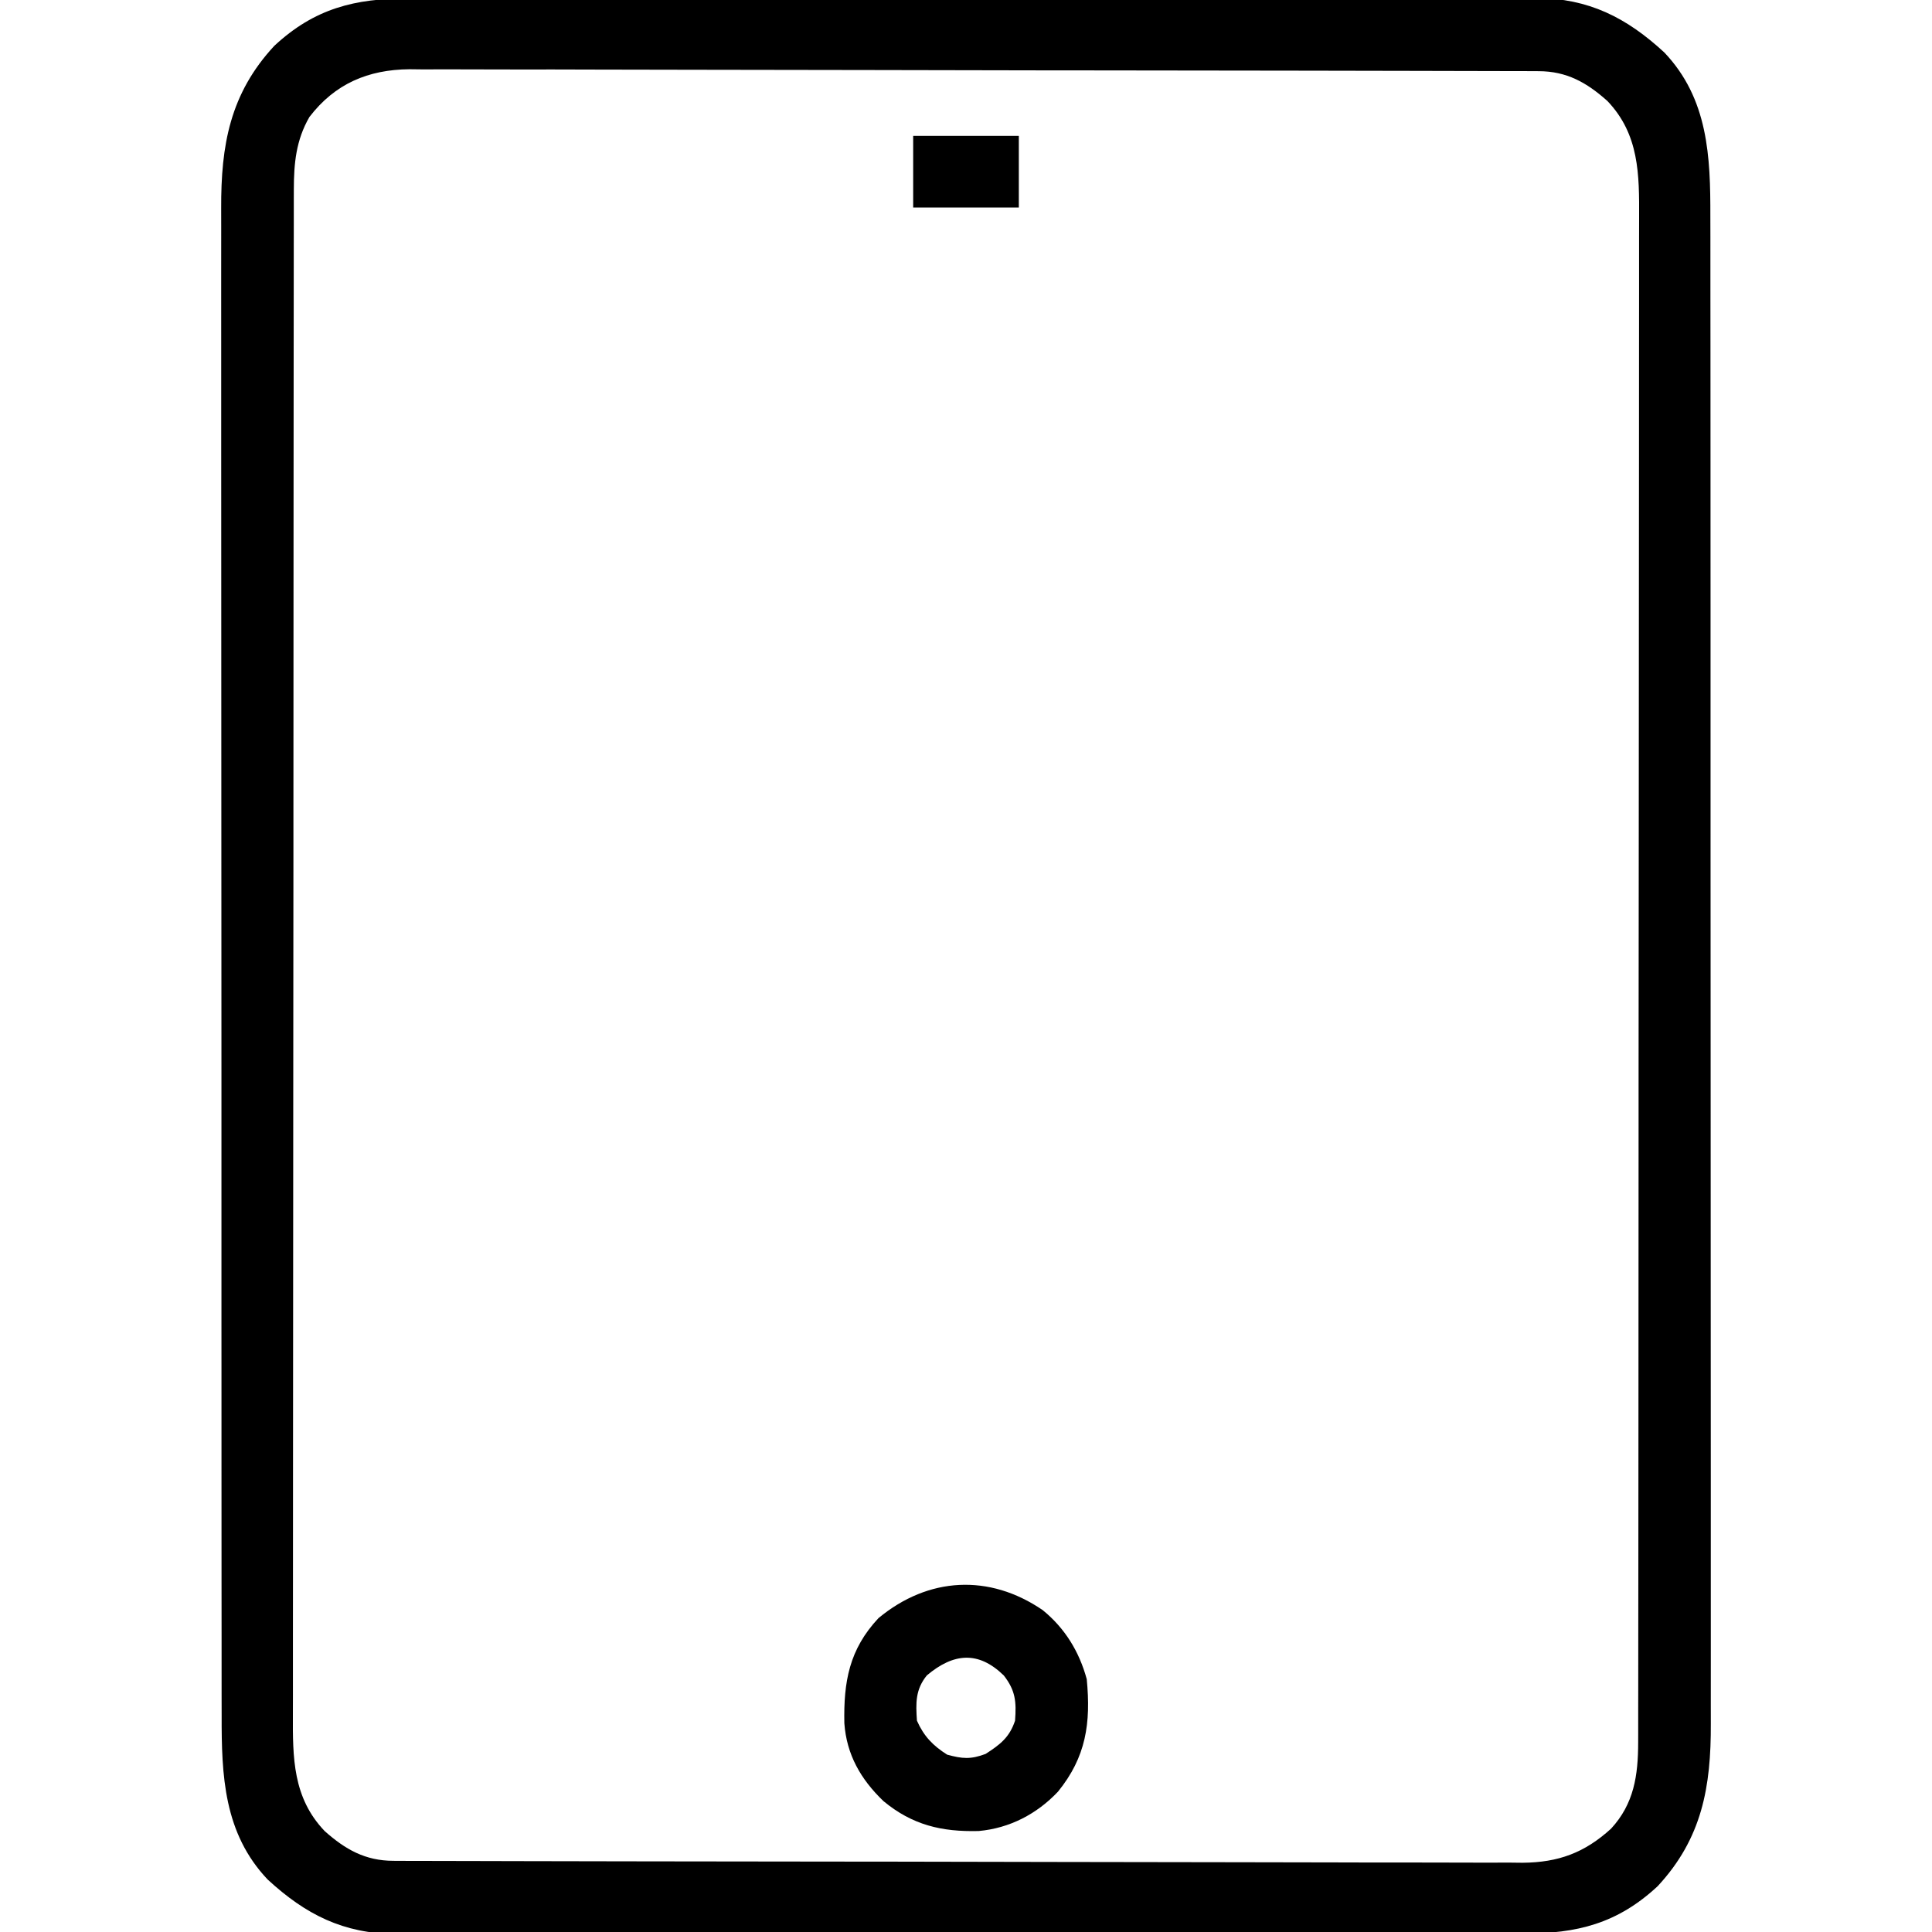
<svg version="1.1" xmlns="http://www.w3.org/2000/svg" width="512" height="512" viewBox="0 0 512 512">
<path d="M0 0 C1.315 -0.005 2.63 -0.011 3.984 -0.016 C7.614 -0.031 11.244 -0.027 14.874 -0.019 C18.796 -0.014 22.718 -0.027 26.641 -0.037 C34.317 -0.054 41.994 -0.055 49.671 -0.05 C55.912 -0.046 62.154 -0.047 68.396 -0.053 C69.285 -0.053 70.174 -0.054 71.09 -0.055 C72.897 -0.057 74.704 -0.058 76.51 -0.06 C93.443 -0.073 110.376 -0.068 127.309 -0.056 C142.789 -0.046 158.268 -0.059 173.747 -0.083 C189.655 -0.108 205.562 -0.117 221.47 -0.111 C230.395 -0.107 239.321 -0.109 248.246 -0.127 C255.845 -0.142 263.443 -0.142 271.041 -0.125 C274.915 -0.116 278.789 -0.114 282.662 -0.13 C286.869 -0.146 291.074 -0.131 295.281 -0.114 C296.495 -0.123 297.71 -0.133 298.962 -0.143 C312.782 -0.023 322.764 5.003 332.838 14.298 C344.471 26.561 345.066 41.868 345.028 57.79 C345.031 59.571 345.035 61.352 345.04 63.133 C345.05 68.015 345.048 72.897 345.043 77.779 C345.041 83.049 345.05 88.319 345.058 93.589 C345.07 103.909 345.072 114.229 345.07 124.549 C345.068 132.938 345.07 141.328 345.074 149.717 C345.075 150.911 345.075 152.105 345.076 153.336 C345.077 155.762 345.078 158.188 345.079 160.615 C345.09 183.366 345.088 206.117 345.082 228.868 C345.077 249.675 345.088 270.482 345.107 291.289 C345.126 312.66 345.135 334.031 345.131 355.402 C345.129 367.398 345.132 379.394 345.146 391.389 C345.158 401.602 345.159 411.814 345.147 422.027 C345.141 427.235 345.14 432.444 345.152 437.652 C345.163 442.425 345.16 447.197 345.146 451.97 C345.143 453.692 345.145 455.414 345.153 457.136 C345.226 473.941 342.819 487.589 331.068 500.247 C320.437 510.138 309.674 512.845 295.535 512.775 C294.22 512.781 292.905 512.786 291.55 512.792 C287.921 512.806 284.291 512.802 280.661 512.795 C276.739 512.79 272.816 512.802 268.894 512.813 C261.217 512.83 253.541 512.831 245.864 512.825 C239.622 512.821 233.381 512.823 227.139 512.828 C226.25 512.829 225.361 512.83 224.444 512.83 C222.638 512.832 220.831 512.833 219.024 512.835 C202.091 512.849 185.158 512.843 168.225 512.832 C152.746 512.822 137.267 512.835 121.787 512.859 C105.88 512.883 89.972 512.893 74.065 512.886 C65.139 512.883 56.214 512.885 47.288 512.902 C39.69 512.917 32.092 512.918 24.494 512.9 C20.62 512.892 16.746 512.89 12.872 512.905 C8.666 512.921 4.46 512.907 0.254 512.889 C-0.961 512.898 -2.175 512.908 -3.427 512.918 C-17.247 512.799 -27.229 507.772 -37.303 498.478 C-48.937 486.214 -49.532 470.907 -49.493 454.986 C-49.496 453.205 -49.5 451.423 -49.505 449.642 C-49.515 444.76 -49.513 439.878 -49.509 434.996 C-49.506 429.726 -49.515 424.456 -49.523 419.186 C-49.536 408.866 -49.537 398.546 -49.535 388.226 C-49.533 379.837 -49.535 371.448 -49.539 363.058 C-49.54 361.864 -49.54 360.67 -49.541 359.439 C-49.542 357.013 -49.543 354.587 -49.545 352.161 C-49.556 329.41 -49.553 306.659 -49.547 283.908 C-49.542 263.1 -49.553 242.293 -49.572 221.486 C-49.592 200.115 -49.6 178.744 -49.596 157.373 C-49.594 145.377 -49.597 133.382 -49.611 121.386 C-49.623 111.174 -49.624 100.961 -49.612 90.749 C-49.606 85.54 -49.605 80.332 -49.617 75.123 C-49.628 70.351 -49.625 65.578 -49.611 60.806 C-49.608 59.084 -49.611 57.362 -49.619 55.64 C-49.691 38.834 -47.284 25.186 -35.533 12.528 C-24.902 2.637 -14.14 -0.07 0 0 Z M-26.233 31.388 C-29.781 37.515 -30.357 43.672 -30.364 50.628 C-30.366 51.35 -30.368 52.072 -30.37 52.816 C-30.376 55.242 -30.374 57.668 -30.373 60.094 C-30.376 61.849 -30.379 63.603 -30.382 65.357 C-30.39 70.184 -30.392 75.01 -30.393 79.837 C-30.395 85.04 -30.402 90.243 -30.409 95.447 C-30.422 106.827 -30.428 118.207 -30.433 129.587 C-30.436 136.692 -30.44 143.797 -30.444 150.902 C-30.457 170.572 -30.467 190.241 -30.47 209.911 C-30.47 211.17 -30.471 212.429 -30.471 213.726 C-30.471 214.988 -30.471 216.25 -30.472 217.55 C-30.472 220.108 -30.472 222.665 -30.473 225.222 C-30.473 226.491 -30.473 227.759 -30.474 229.066 C-30.477 249.623 -30.495 270.179 -30.518 290.736 C-30.542 311.838 -30.554 332.94 -30.556 354.042 C-30.556 365.891 -30.562 377.741 -30.58 389.59 C-30.596 399.679 -30.601 409.769 -30.593 419.859 C-30.589 425.006 -30.59 430.153 -30.604 435.301 C-30.616 440.016 -30.615 444.73 -30.603 449.445 C-30.601 451.148 -30.604 452.851 -30.613 454.554 C-30.669 466.2 -30.652 476.771 -22.205 485.63 C-16.703 490.533 -11.437 493.506 -3.988 493.525 C-2.894 493.53 -1.8 493.535 -0.674 493.54 C0.533 493.541 1.739 493.541 2.981 493.542 C4.259 493.546 5.537 493.55 6.853 493.555 C10.407 493.567 13.961 493.572 17.515 493.577 C21.346 493.583 25.176 493.595 29.007 493.605 C38.262 493.63 47.517 493.644 56.772 493.657 C59.386 493.661 62 493.665 64.615 493.669 C80.849 493.694 97.083 493.716 113.317 493.729 C117.078 493.732 120.839 493.735 124.6 493.738 C126.002 493.739 126.002 493.739 127.432 493.74 C142.57 493.753 157.707 493.786 172.845 493.828 C188.387 493.87 203.93 493.894 219.472 493.899 C228.198 493.902 236.924 493.914 245.65 493.947 C253.083 493.975 260.515 493.986 267.948 493.975 C271.739 493.97 275.529 493.972 279.32 493.997 C283.435 494.024 287.549 494.012 291.664 493.996 C292.855 494.01 294.046 494.023 295.272 494.038 C304.759 493.948 311.658 491.42 318.705 485.013 C324.798 478.418 325.89 470.882 325.899 462.147 C325.901 461.425 325.903 460.703 325.905 459.959 C325.911 457.533 325.909 455.107 325.908 452.681 C325.91 450.927 325.913 449.172 325.917 447.418 C325.925 442.592 325.927 437.765 325.927 432.939 C325.929 427.735 325.937 422.532 325.944 417.329 C325.957 405.949 325.963 394.568 325.968 383.188 C325.97 376.083 325.975 368.978 325.979 361.873 C325.991 342.204 326.002 322.534 326.005 302.865 C326.005 301.606 326.005 300.347 326.006 299.049 C326.006 297.787 326.006 296.525 326.006 295.225 C326.007 292.668 326.007 290.11 326.008 287.553 C326.008 286.284 326.008 285.016 326.008 283.709 C326.012 263.152 326.03 242.596 326.053 222.039 C326.077 200.937 326.089 179.835 326.09 158.733 C326.091 146.884 326.097 135.035 326.115 123.186 C326.131 113.096 326.136 103.006 326.127 92.917 C326.123 87.769 326.124 82.622 326.138 77.474 C326.151 72.76 326.15 68.045 326.138 63.331 C326.136 61.627 326.139 59.924 326.148 58.221 C326.203 46.576 326.187 36.005 317.74 27.145 C312.237 22.242 306.972 19.269 299.522 19.251 C298.429 19.246 297.335 19.241 296.208 19.235 C295.002 19.235 293.796 19.234 292.553 19.234 C291.275 19.229 289.998 19.225 288.681 19.221 C285.127 19.209 281.573 19.203 278.019 19.198 C274.189 19.192 270.358 19.181 266.528 19.17 C257.273 19.146 248.018 19.131 238.763 19.118 C236.148 19.114 233.534 19.11 230.92 19.106 C214.686 19.081 198.452 19.059 182.218 19.046 C178.457 19.044 174.696 19.041 170.935 19.038 C170 19.037 169.066 19.036 168.103 19.035 C152.965 19.023 137.827 18.989 122.69 18.948 C107.147 18.905 91.605 18.882 76.063 18.877 C67.336 18.873 58.611 18.861 49.884 18.828 C42.452 18.8 35.019 18.789 27.587 18.801 C23.796 18.806 20.006 18.803 16.215 18.778 C12.1 18.751 7.986 18.764 3.87 18.78 C2.68 18.766 1.489 18.752 0.263 18.738 C-10.68 18.842 -19.464 22.563 -26.233 31.388 Z " fill="currentColor" transform="translate(108.233,-0.388)"/>
<path d="M0 0 C5.893 4.779 9.713 11.025 11.688 18.312 C12.805 30.003 11.51 38.943 4.062 48.125 C-1.552 54.065 -8.775 57.811 -16.941 58.551 C-26.762 58.799 -34.519 56.976 -42.188 50.625 C-48.195 44.865 -51.953 38.324 -52.551 29.992 C-52.766 18.976 -51.269 10.433 -43.512 2.137 C-30.301 -8.822 -14.122 -9.657 0 0 Z M-30.688 17.312 C-33.738 21.067 -33.635 24.636 -33.312 29.312 C-31.498 33.418 -29.09 35.909 -25.312 38.312 C-21.247 39.421 -19.09 39.602 -15.125 38.125 C-11.249 35.627 -8.789 33.741 -7.312 29.312 C-6.941 24.292 -7.175 21.315 -10.312 17.312 C-17.023 10.784 -23.601 11.345 -30.688 17.312 Z " fill="currentColor" transform="translate(276.312,426.688)"/>
<path d="M0 0 C9.24 0 18.48 0 28 0 C28 6.27 28 12.54 28 19 C18.76 19 9.52 19 0 19 C0 12.73 0 6.46 0 0 Z " fill="currentColor" transform="translate(242,36)"/>
</svg>

